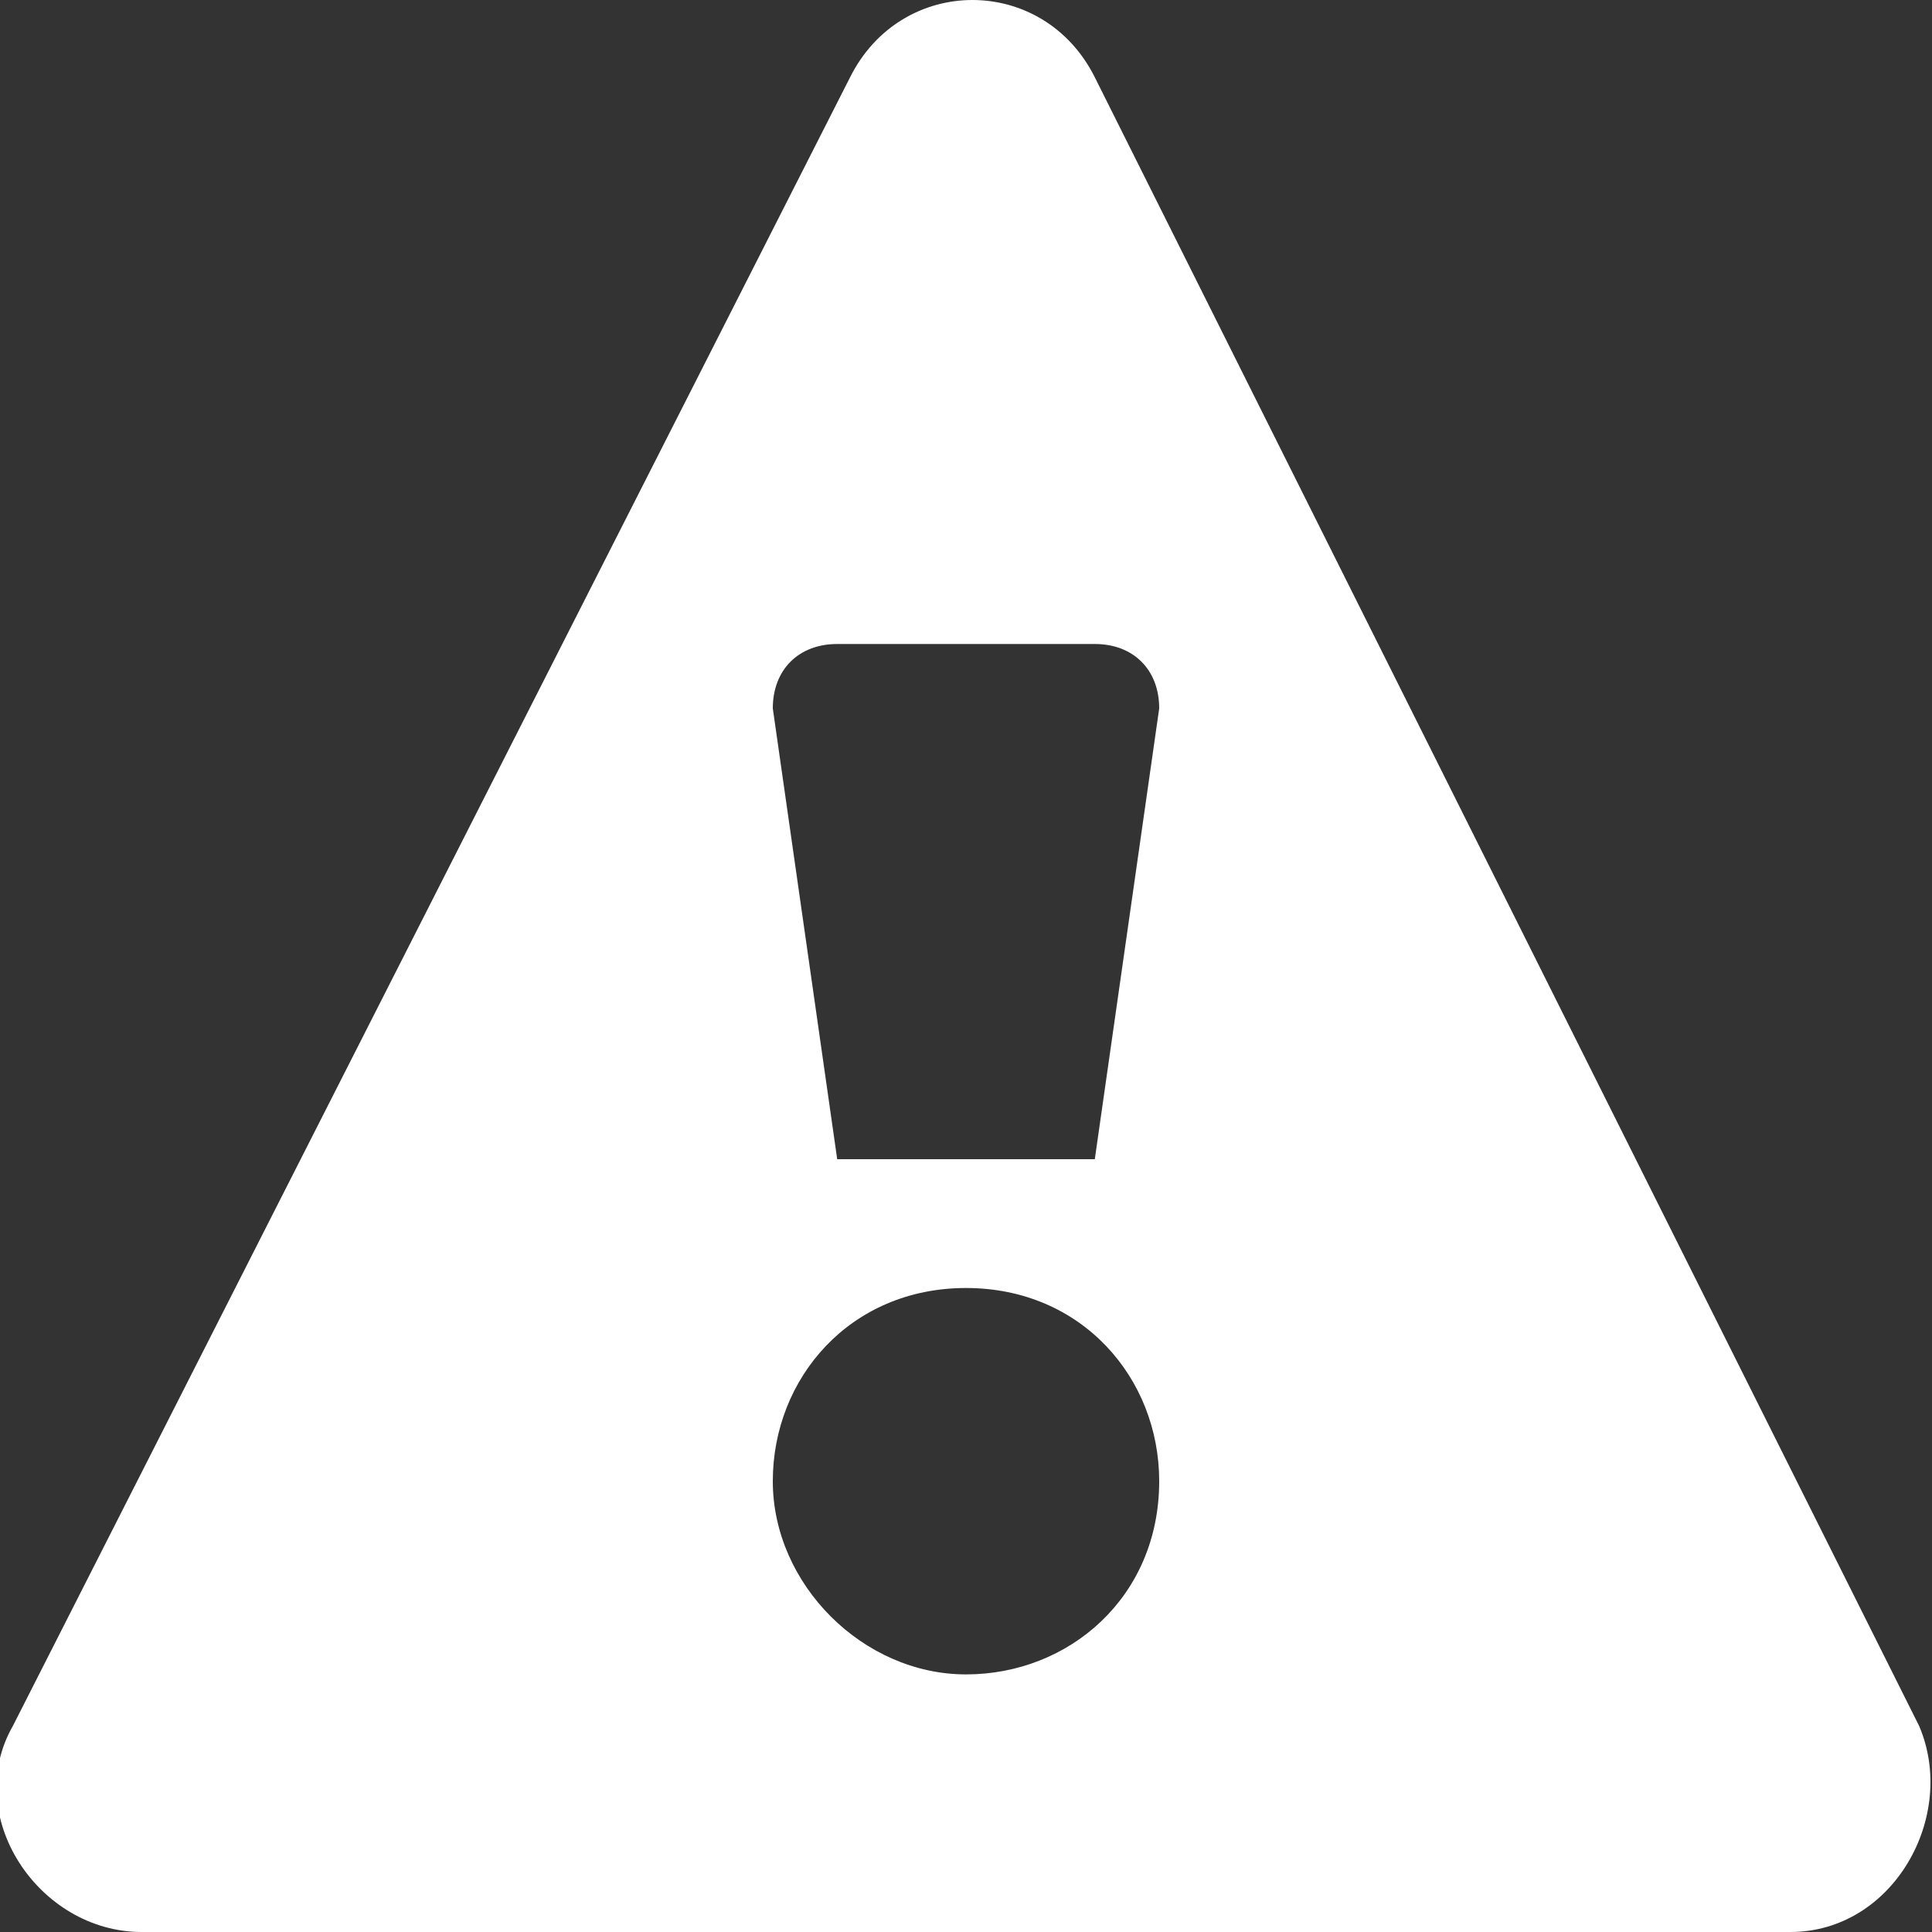 <?xml version="1.0" encoding="UTF-8"?>

<!-- License: PD. Made by MapBox: https://github.com/mapbox/maki -->
<svg width="800px" height="800px" viewBox="0 0 15 15" xmlns="http://www.w3.org/2000/svg" id="caution">
    <rect x="0" y="0" width="15" height="15" fill="#333333" stroke="none"/>
    <path d="M14.9,13.4L8.5,0.6c-0.4-0.8-1.5-0.8-1.9,0L0.1,13.4c-0.4,0.7,0.2,1.6,1,1.6h12.8C14.7,15,15.2,14.1,14.9,13.4z M7.5,13&#xA;&#x9;C6.7,13,6,12.3,6,11.5S6.6,10,7.5,10S9,10.7,9,11.5C9,12.4,8.3,13,7.5,13z M8.5,9h-2L6,5.5C6,5.2,6.2,5,6.5,5h2C8.8,5,9,5.2,9,5.5&#xA;&#x9;L8.5,9z" fill='#FFF'/>
</svg>